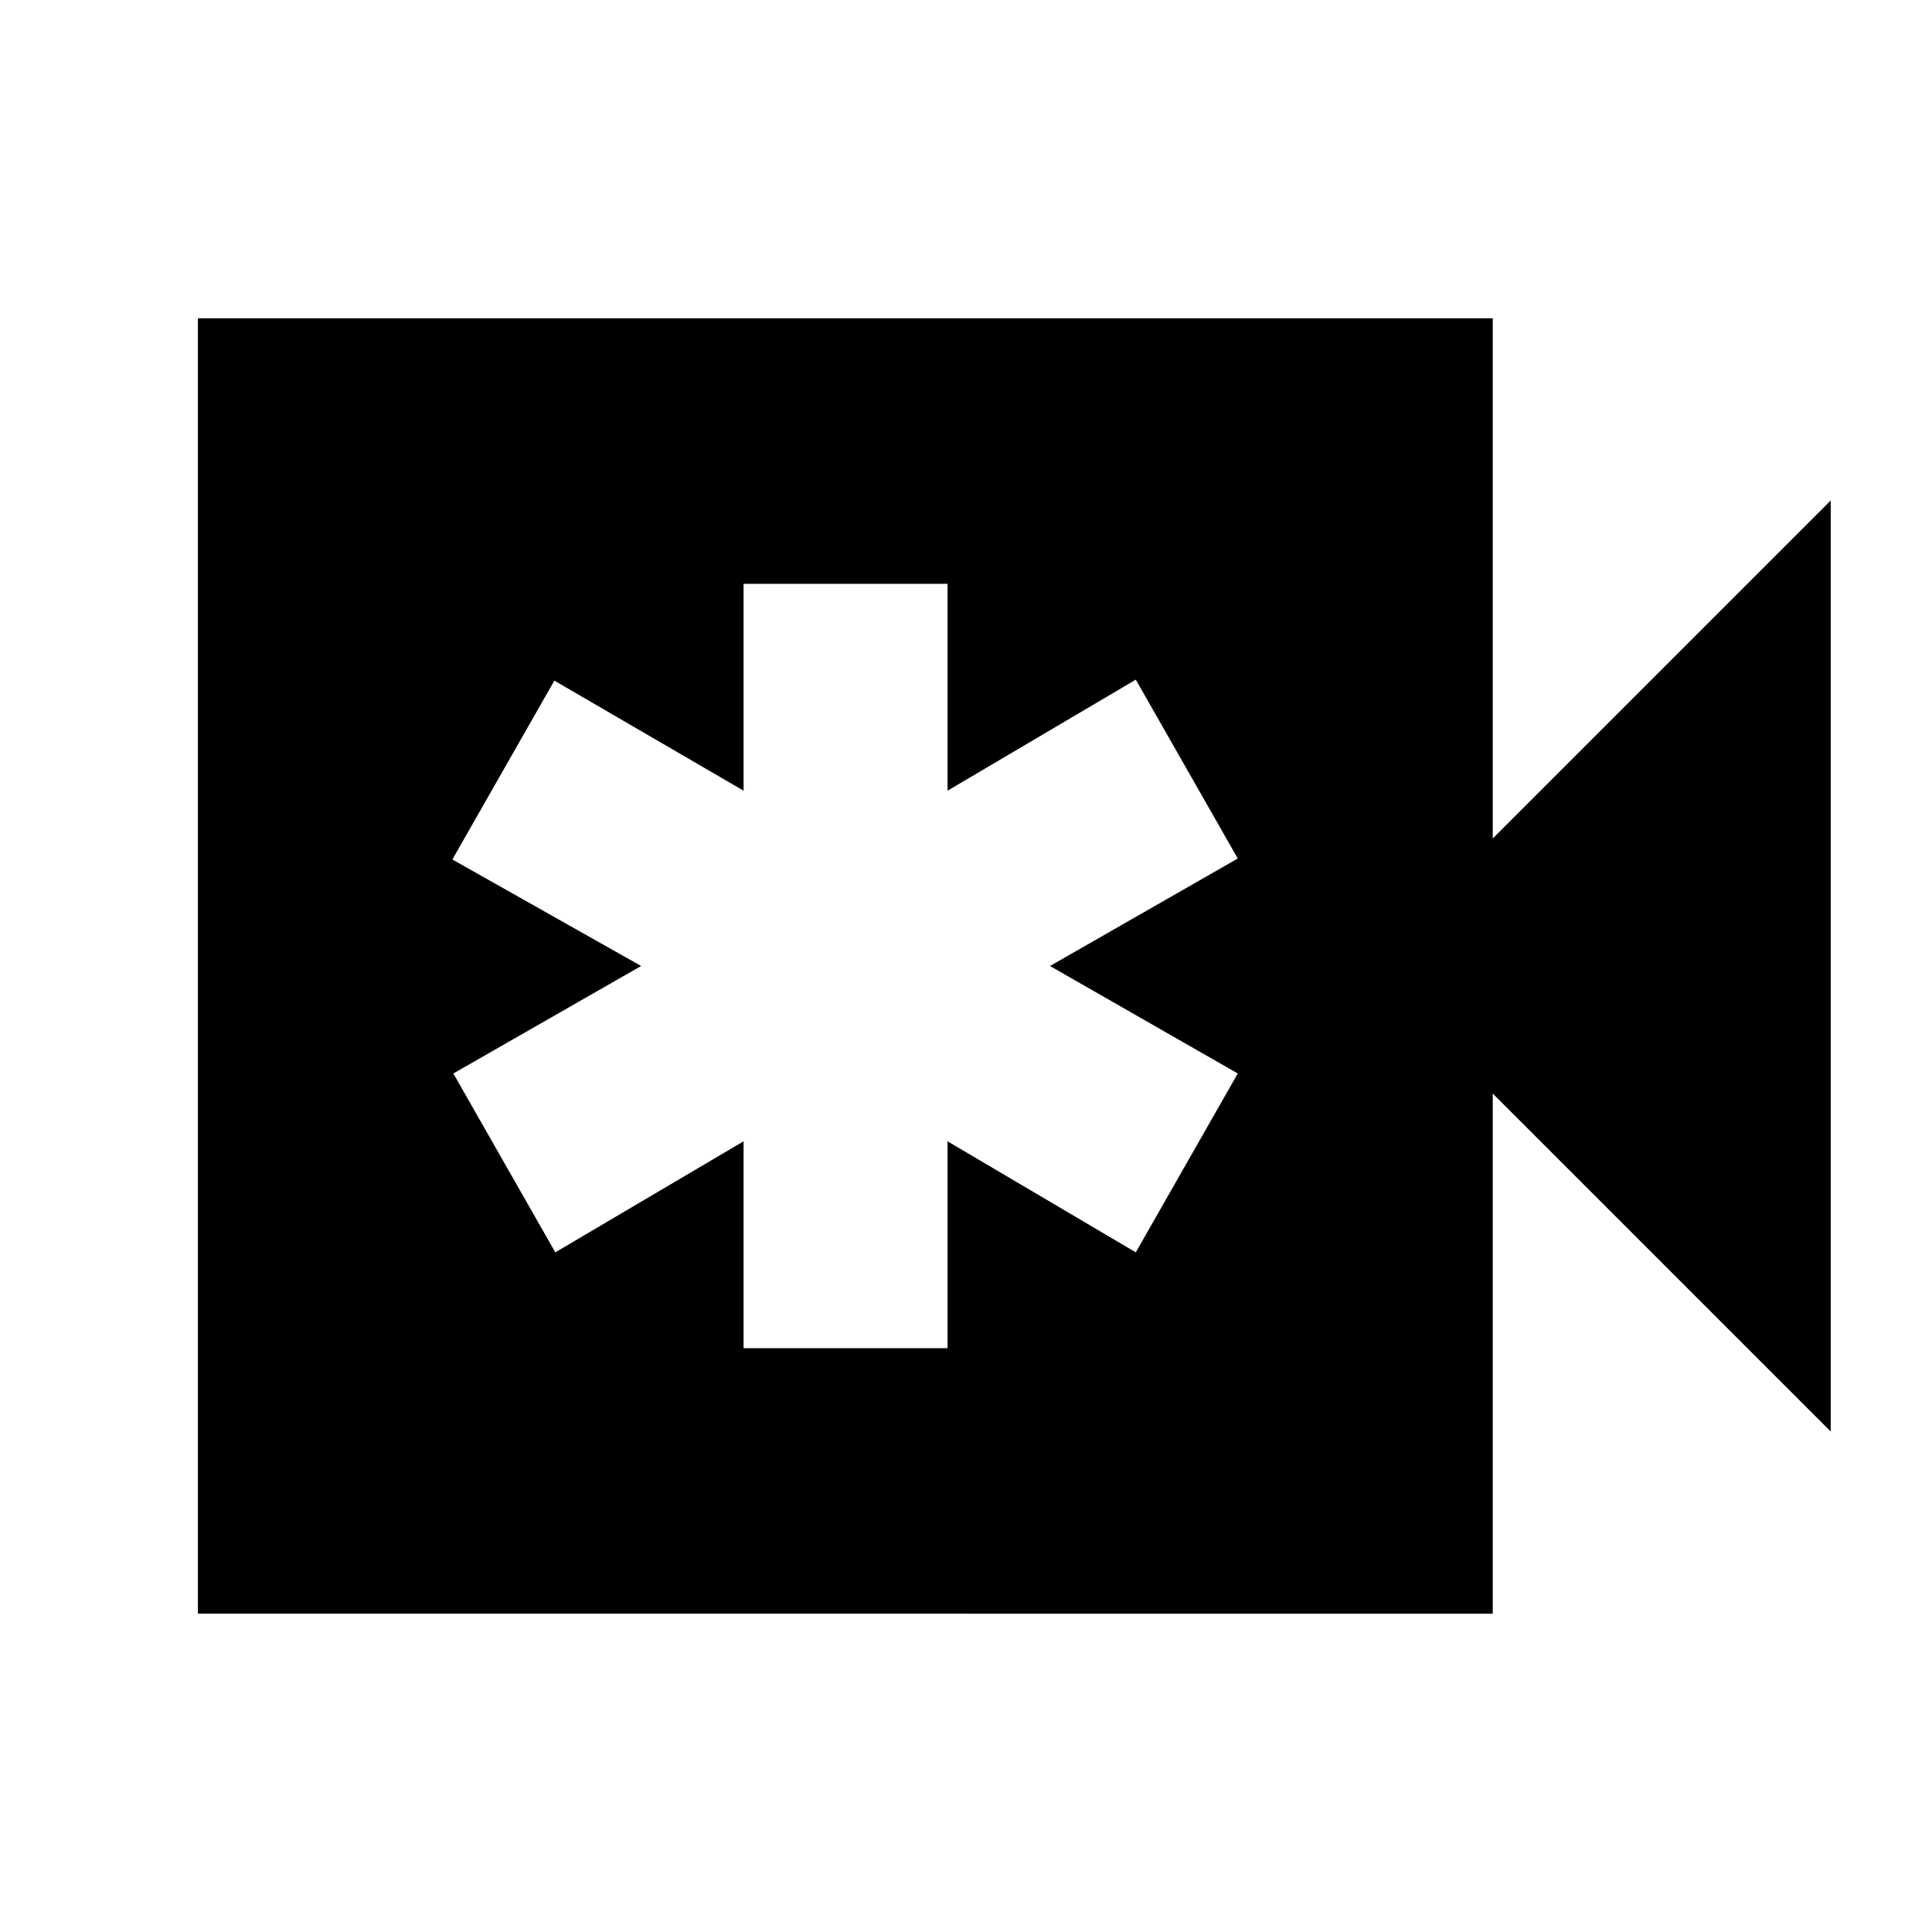 <svg xmlns="http://www.w3.org/2000/svg" height="20" viewBox="0 -960 960 960" width="20"><path d="M369.48-290.11h101.35v-102.78l93.54 55.17 50.67-88.87-93.3-53.41 93.3-53.41-50.67-88.87-93.54 55.17v-102.78H369.48v102.78l-94.02-54.69-50.68 88.87L318.57-480l-93.31 53.41 50.67 88.87 93.55-55.17v102.78ZM98.33-158.17v-643.66h643.41v258.46L909.67-711.3v462.6L741.74-416.63v258.46H98.33Z"/></svg>